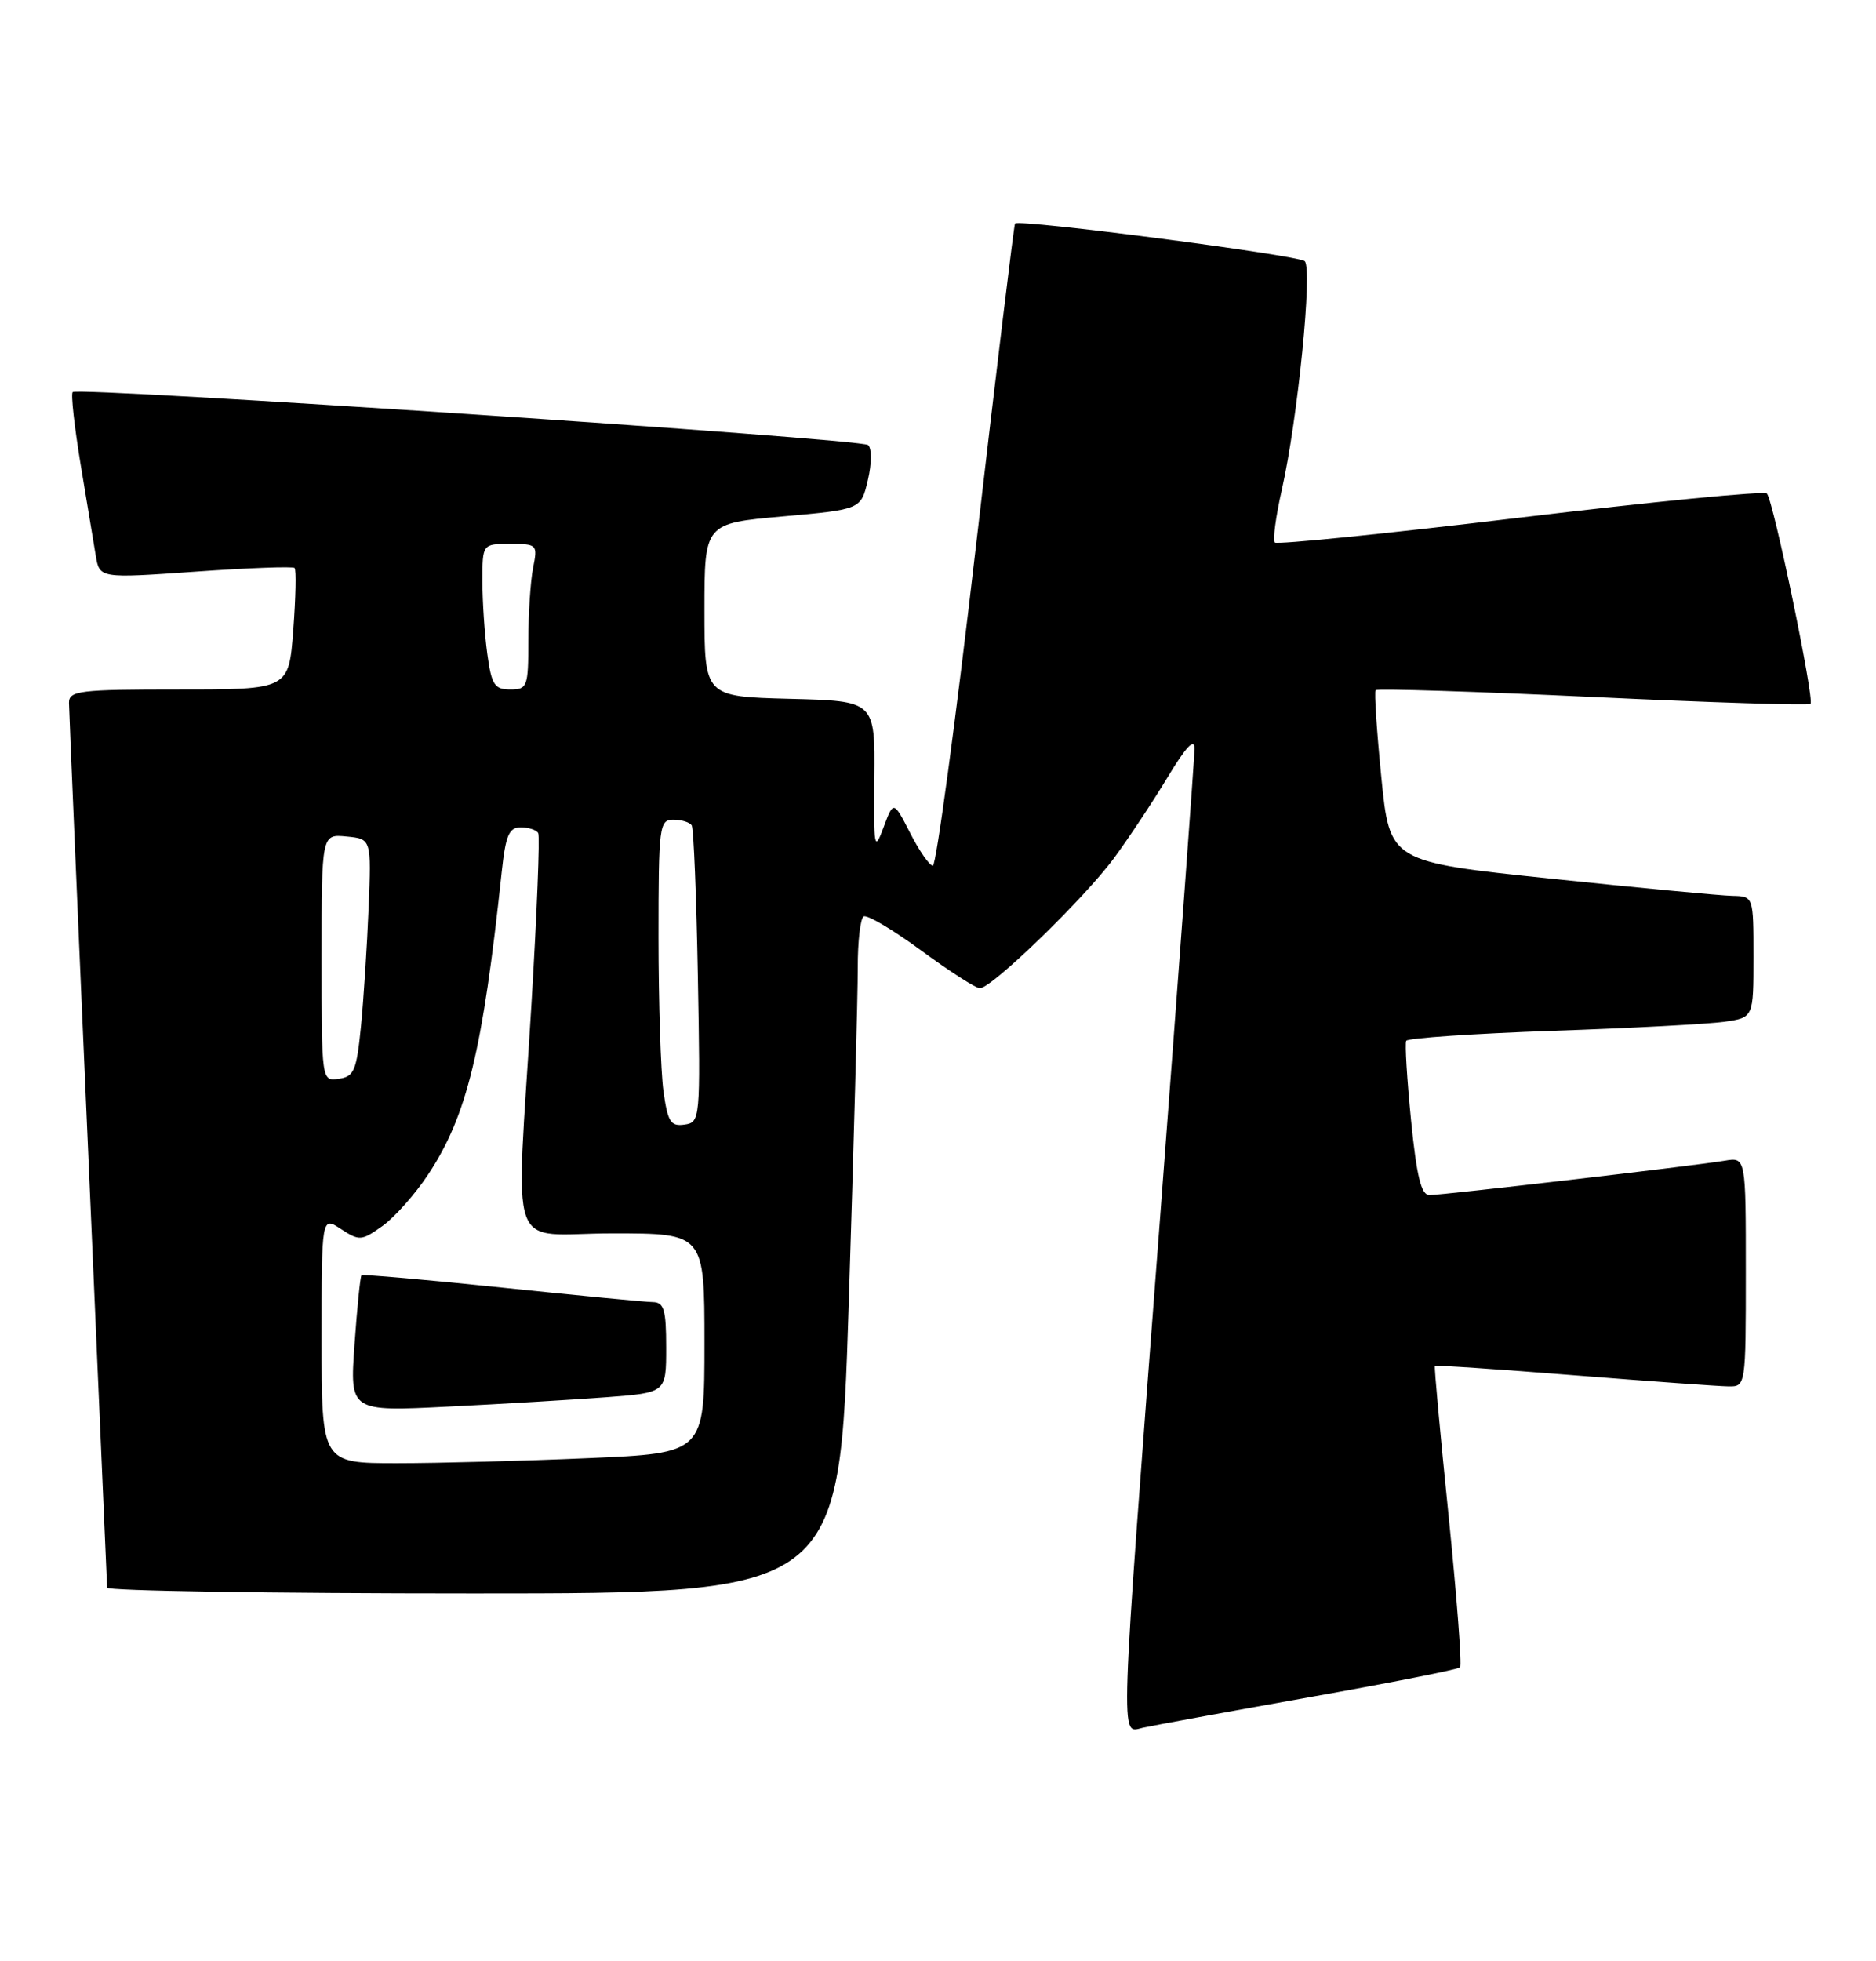 <?xml version="1.0" encoding="UTF-8" standalone="no"?>
<!DOCTYPE svg PUBLIC "-//W3C//DTD SVG 1.1//EN" "http://www.w3.org/Graphics/SVG/1.1/DTD/svg11.dtd" >
<svg xmlns="http://www.w3.org/2000/svg" xmlns:xlink="http://www.w3.org/1999/xlink" version="1.1" viewBox="0 0 245 256">
 <g >
 <path fill="currentColor"
d=" M 170.85 221.57 C 181.50 219.68 190.42 217.92 190.68 217.65 C 190.94 217.39 190.26 208.48 189.18 197.84 C 188.09 187.20 187.29 178.41 187.39 178.30 C 187.49 178.18 195.66 178.73 205.54 179.52 C 215.42 180.30 224.51 180.96 225.75 180.97 C 227.98 181.00 228.00 180.90 228.00 166.03 C 228.00 151.05 228.00 151.05 225.25 151.51 C 221.41 152.16 188.41 156.00 186.67 156.00 C 185.61 156.00 185.01 153.56 184.28 146.25 C 183.75 140.89 183.46 136.21 183.65 135.86 C 183.83 135.51 192.42 134.92 202.74 134.56 C 213.06 134.21 223.19 133.67 225.25 133.37 C 229.00 132.82 229.00 132.82 229.00 124.91 C 229.00 117.00 229.00 117.00 226.25 116.94 C 224.74 116.91 214.05 115.90 202.50 114.69 C 181.50 112.49 181.50 112.49 180.40 101.50 C 179.80 95.45 179.46 90.31 179.65 90.09 C 179.84 89.86 192.61 90.26 208.02 90.98 C 223.43 91.71 236.22 92.11 236.45 91.88 C 236.99 91.34 231.58 65.25 230.75 64.42 C 230.40 64.06 215.91 65.48 198.56 67.56 C 181.21 69.65 166.78 71.11 166.49 70.82 C 166.20 70.53 166.61 67.42 167.41 63.90 C 169.48 54.72 171.45 35.03 170.39 34.09 C 169.50 33.30 133.04 28.57 132.56 29.18 C 132.42 29.35 130.13 48.29 127.46 71.25 C 124.80 94.21 122.26 113.00 121.83 113.00 C 121.40 113.00 120.06 111.09 118.87 108.75 C 116.69 104.50 116.69 104.50 115.39 108.00 C 114.18 111.25 114.09 110.78 114.18 101.50 C 114.28 91.50 114.28 91.50 103.14 91.22 C 92.00 90.93 92.00 90.93 92.00 79.63 C 92.00 68.32 92.00 68.32 102.22 67.41 C 112.44 66.50 112.44 66.50 113.34 62.67 C 113.85 60.50 113.86 58.51 113.37 58.09 C 112.40 57.27 10.20 50.47 9.49 51.18 C 9.24 51.43 9.71 55.65 10.52 60.57 C 11.34 65.48 12.23 70.85 12.50 72.50 C 13.00 75.50 13.00 75.50 25.53 74.62 C 32.43 74.13 38.25 73.92 38.47 74.14 C 38.70 74.36 38.62 78.02 38.30 82.27 C 37.71 90.00 37.71 90.00 23.36 90.00 C 10.35 90.00 9.00 90.16 9.01 91.75 C 9.02 92.71 10.13 118.92 11.50 150.00 C 12.86 181.07 13.98 206.84 13.99 207.25 C 13.99 207.66 35.52 208.00 61.82 208.00 C 109.64 208.00 109.64 208.00 110.84 170.25 C 111.50 149.49 112.03 129.71 112.02 126.31 C 112.01 122.90 112.36 119.90 112.79 119.63 C 113.23 119.36 116.61 121.36 120.30 124.07 C 123.99 126.78 127.44 129.00 127.97 129.00 C 129.52 129.00 141.69 117.19 145.51 111.98 C 147.45 109.34 150.60 104.58 152.52 101.40 C 154.87 97.50 156.00 96.30 156.00 97.70 C 156.00 98.85 153.97 126.44 151.50 159.00 C 146.16 229.29 146.26 226.20 149.25 225.53 C 150.49 225.25 160.21 223.47 170.85 221.57 Z  M 42.00 174.88 C 42.00 158.77 42.00 158.77 44.53 160.43 C 46.93 162.00 47.22 161.98 49.94 160.04 C 51.52 158.92 54.22 155.88 55.93 153.29 C 60.98 145.66 63.04 137.20 65.53 113.75 C 66.04 109.02 66.48 108.00 68.01 108.00 C 69.04 108.00 70.07 108.34 70.29 108.75 C 70.52 109.16 70.12 119.17 69.41 131.00 C 67.37 164.87 66.01 161.00 80.00 161.00 C 92.00 161.00 92.00 161.00 92.00 175.34 C 92.00 189.69 92.00 189.69 76.84 190.34 C 68.50 190.70 57.25 191.00 51.84 191.00 C 42.00 191.00 42.00 191.00 42.00 174.88 Z  M 79.25 182.38 C 87.00 181.79 87.00 181.79 87.00 175.90 C 87.00 170.96 86.72 170.00 85.25 169.97 C 84.29 169.96 75.40 169.10 65.50 168.07 C 55.60 167.04 47.37 166.32 47.21 166.47 C 47.05 166.62 46.64 170.69 46.30 175.50 C 45.68 184.26 45.68 184.26 58.59 183.61 C 65.69 183.26 74.99 182.70 79.25 182.38 Z  M 86.64 142.41 C 86.29 139.83 86.00 130.81 86.00 122.36 C 86.00 107.82 86.10 107.00 87.94 107.00 C 89.01 107.00 90.09 107.34 90.34 107.75 C 90.59 108.16 90.95 117.05 91.14 127.50 C 91.48 146.16 91.45 146.51 89.39 146.80 C 87.58 147.06 87.20 146.44 86.64 142.41 Z  M 42.00 125.01 C 42.00 108.87 42.00 108.87 45.25 109.19 C 48.50 109.50 48.50 109.50 48.14 118.50 C 47.94 123.45 47.49 130.43 47.14 134.00 C 46.57 139.75 46.24 140.54 44.25 140.82 C 42.00 141.14 42.00 141.14 42.00 125.01 Z  M 63.64 85.36 C 63.29 82.81 63.00 78.53 63.00 75.86 C 63.00 71.00 63.00 71.00 66.62 71.00 C 70.15 71.00 70.23 71.08 69.62 74.12 C 69.28 75.84 69.00 80.12 69.00 83.62 C 69.00 89.66 68.87 90.00 66.64 90.00 C 64.58 90.00 64.19 89.39 63.64 85.36 Z "/>
</g>
</svg>